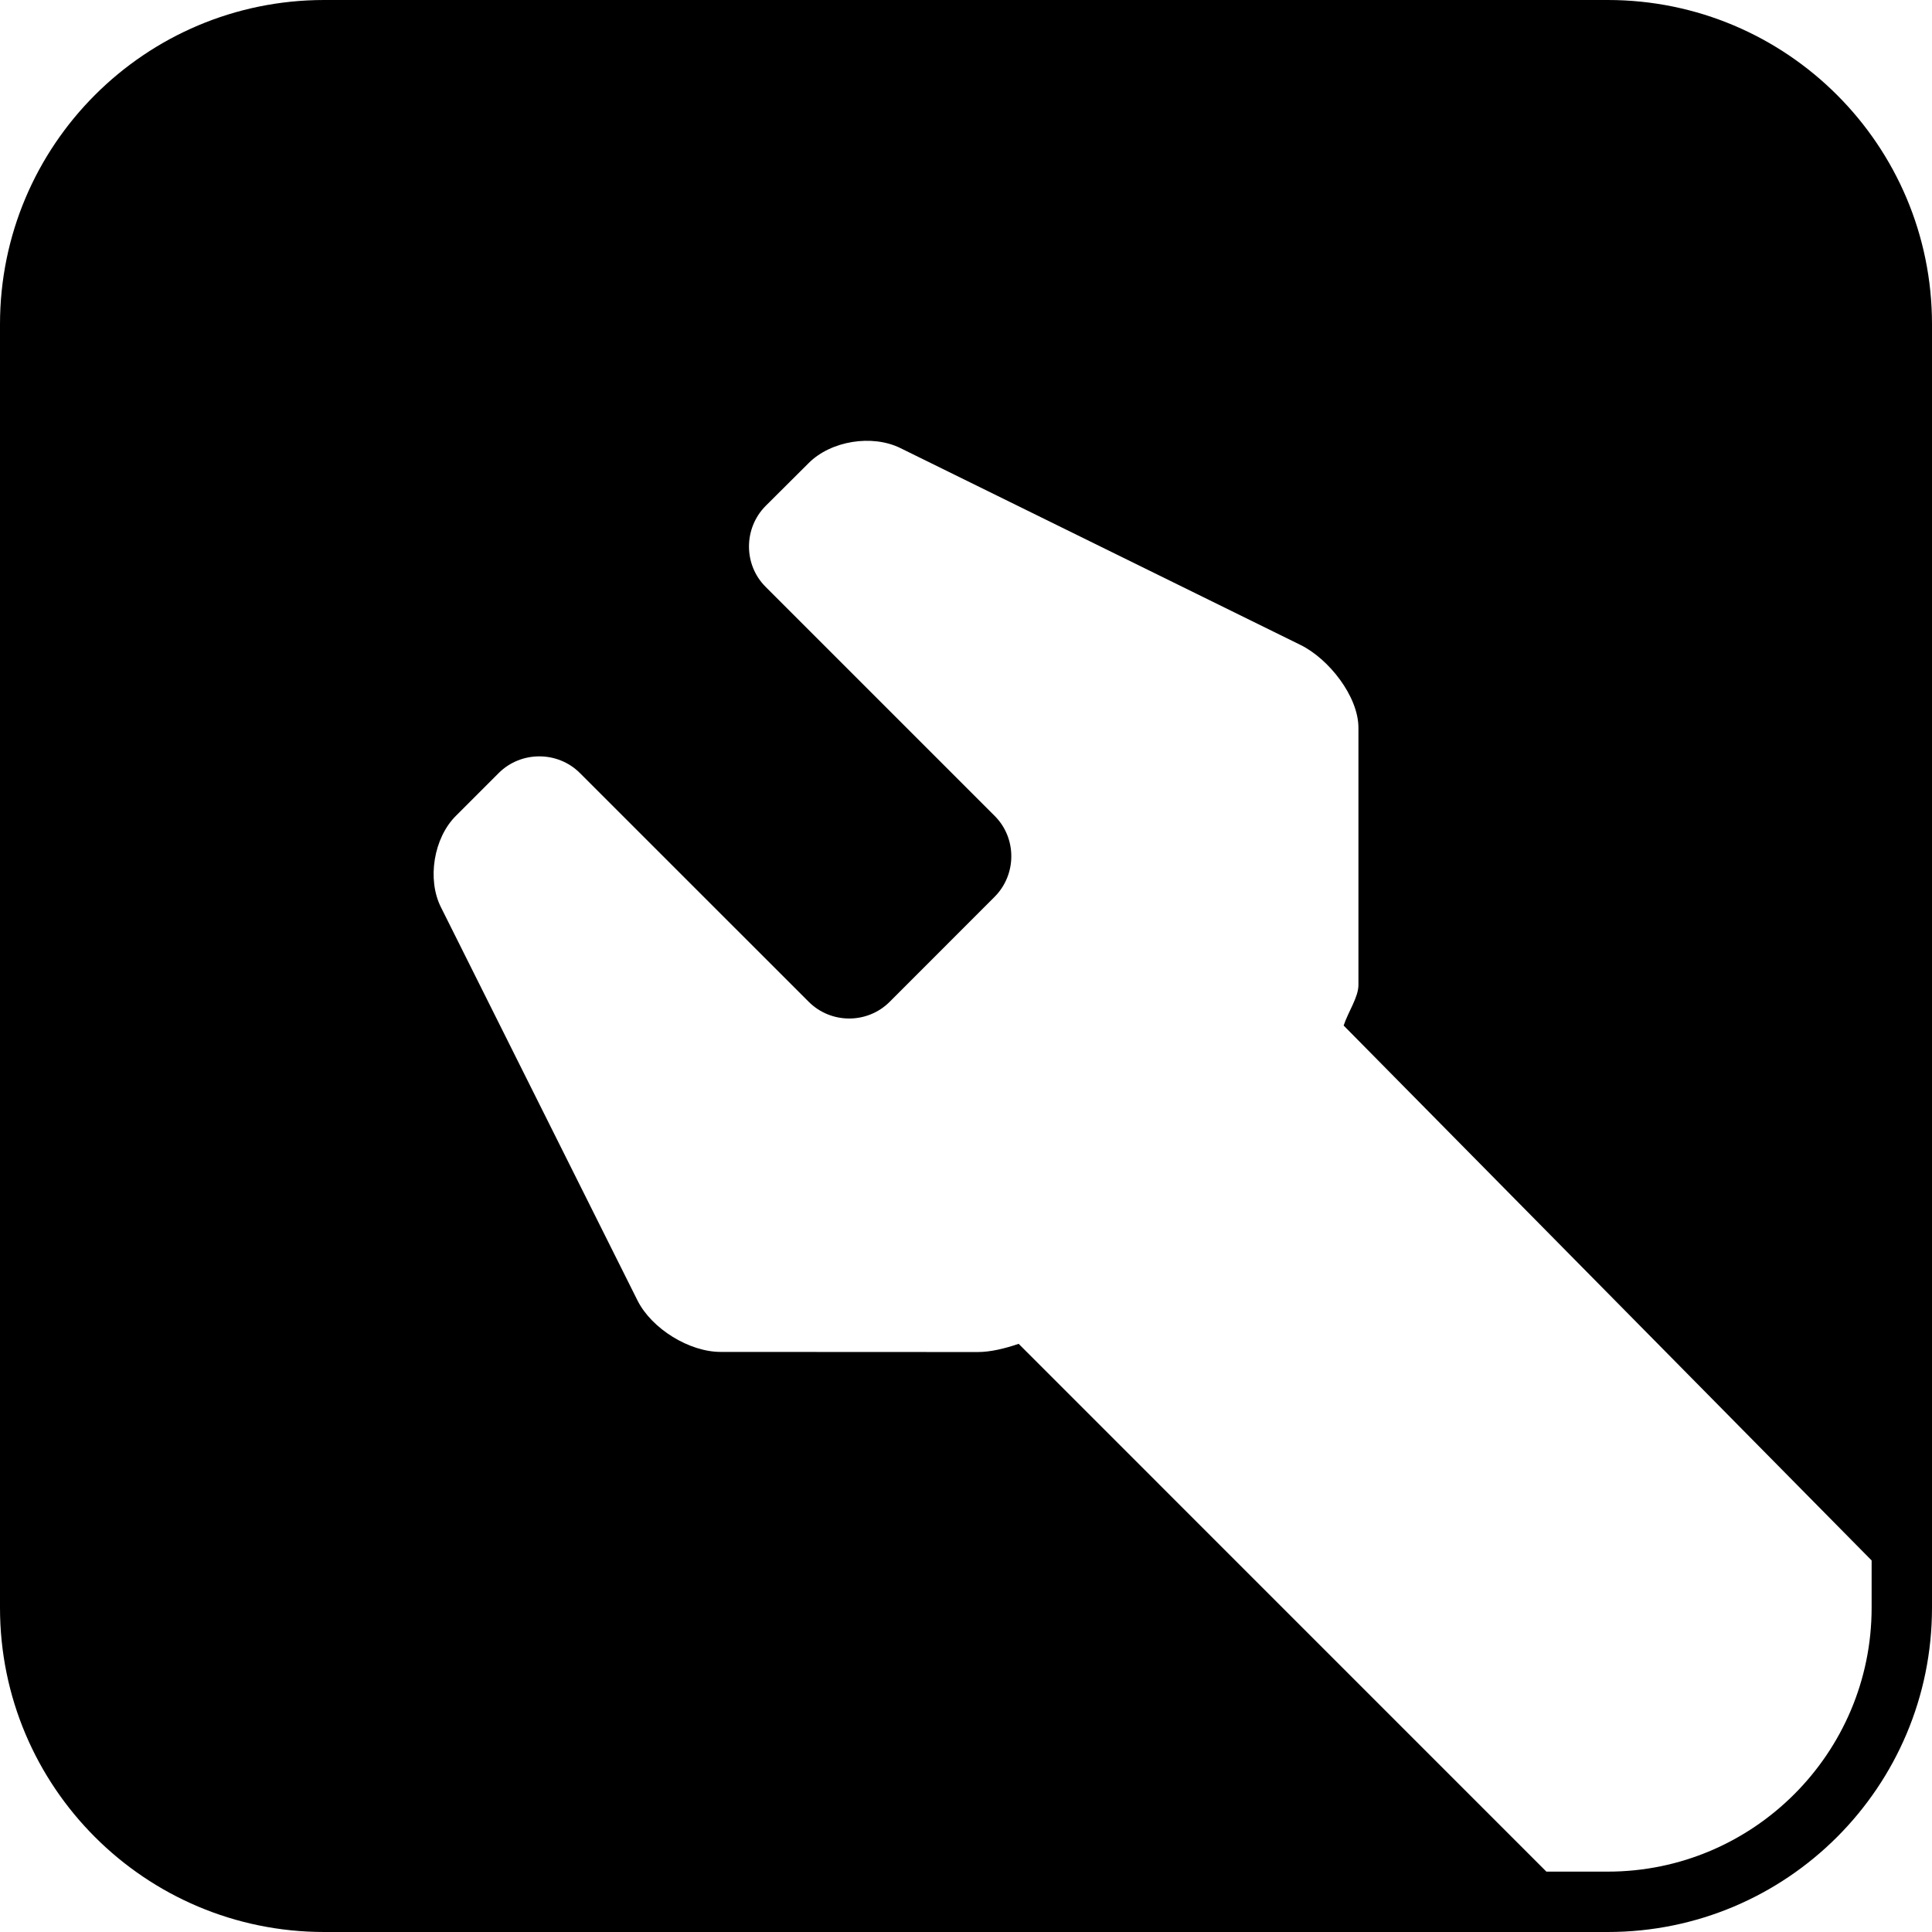 <?xml version="1.0" encoding="utf-8"?>
<!-- Generator: Adobe Illustrator 16.0.1, SVG Export Plug-In . SVG Version: 6.00 Build 0)  -->
<!DOCTYPE svg PUBLIC "-//W3C//DTD SVG 1.1//EN" "http://www.w3.org/Graphics/SVG/1.1/DTD/svg11.dtd">
<svg version="1.1" id="Layer_1" xmlns="http://www.w3.org/2000/svg" xmlns:xlink="http://www.w3.org/1999/xlink" x="0px" y="0px"
	 width="32px" height="32px" viewBox="0 0 32 32" enable-background="new 0 0 32 32" xml:space="preserve">
<path d="M32,5.37C32,2.404,29.595,0,26.629,0H5.371C2.404,0,0,2.405,0,5.371V26.63C0,29.596,2.404,32,5.371,32l0,0h0h20.461h0.797
	C29.596,32,32,29.596,32,26.629v-0.687V5.37L32,5.37L32,5.37z M26.629,31h-1.016l-8.741-8.742c-0.236,0.081-0.472,0.136-0.677,0.136
	l-4.258-0.002c-0.522,0-1.14-0.383-1.376-0.848L7.305,15.03c-0.235-0.463-0.123-1.152,0.248-1.519l0.708-0.708
	c0.369-0.367,0.975-0.367,1.343,0l3.791,3.79c0.369,0.369,0.972,0.369,1.341,0l1.737-1.738c0.37-0.371,0.37-0.976,0-1.343
	l-3.79-3.79c-0.37-0.366-0.37-0.973,0-1.344l0.711-0.708c0.369-0.37,1.052-0.479,1.52-0.248l6.624,3.259
	c0.468,0.229,0.962,0.851,0.962,1.374v4.259c0,0.203-0.167,0.438-0.245,0.672L31,25.846v0.783C31,29.039,29.039,31,26.629,31z"/>
</svg>

